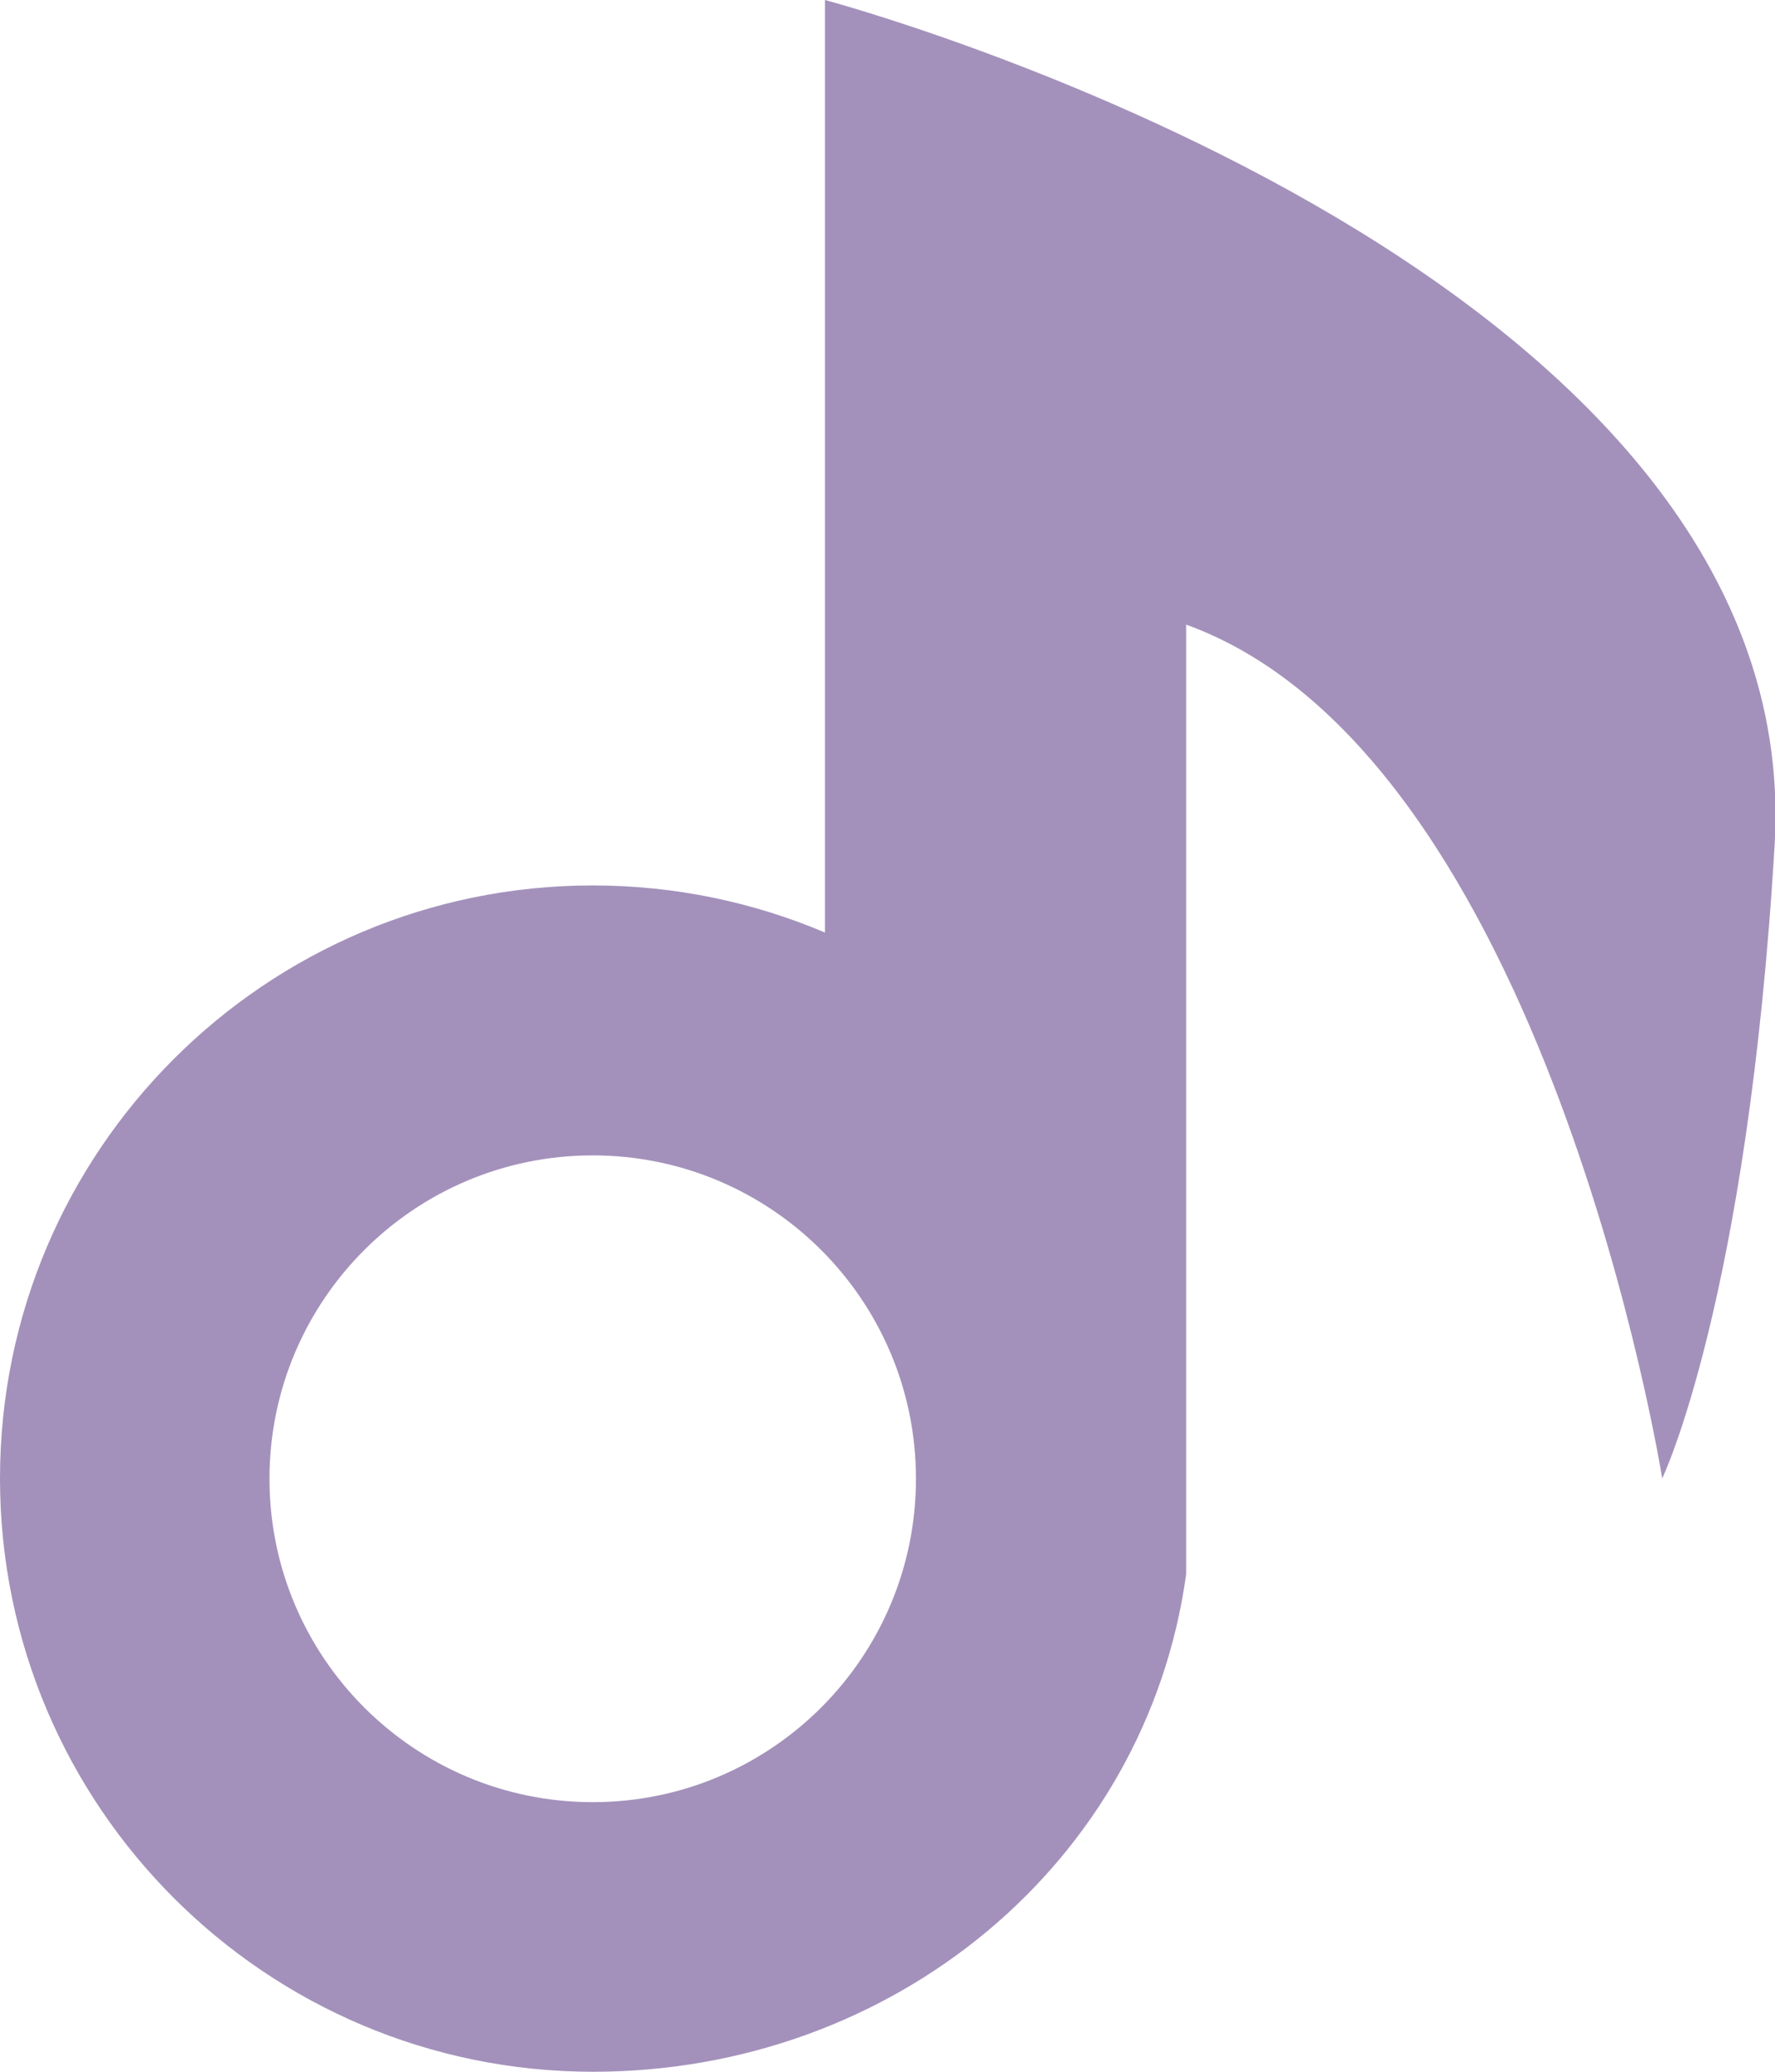 <?xml version="1.0" encoding="UTF-8"?>
<svg id="Layer_2" data-name="Layer 2" xmlns="http://www.w3.org/2000/svg" viewBox="0 0 50.52 58.94">
  <defs>
    <style>
      .cls-1 {
        fill: #a391bb;
      }
    </style>
  </defs>
  <g id="OBJECTS">
    <path class="cls-1" d="m23.48,0v26.53h0c-2.03-.86-4.26-1.34-6.61-1.34C7.56,25.19,0,32.74,0,42.06s7.56,16.88,16.88,16.88c8.53,0,15.74-5.93,16.88-14.15v-27.02c10.27,3.71,13.55,24.29,13.55,24.29,0,0,2.43-5.05,3.2-18.03C51.48,7.44,23.48,0,23.48,0Zm-6.61,51.27c-5.08,0-9.2-4.12-9.2-9.2s4.12-9.2,9.2-9.2,9.2,4.12,9.2,9.2-4.12,9.2-9.2,9.2Z"/>
  </g>
</svg>